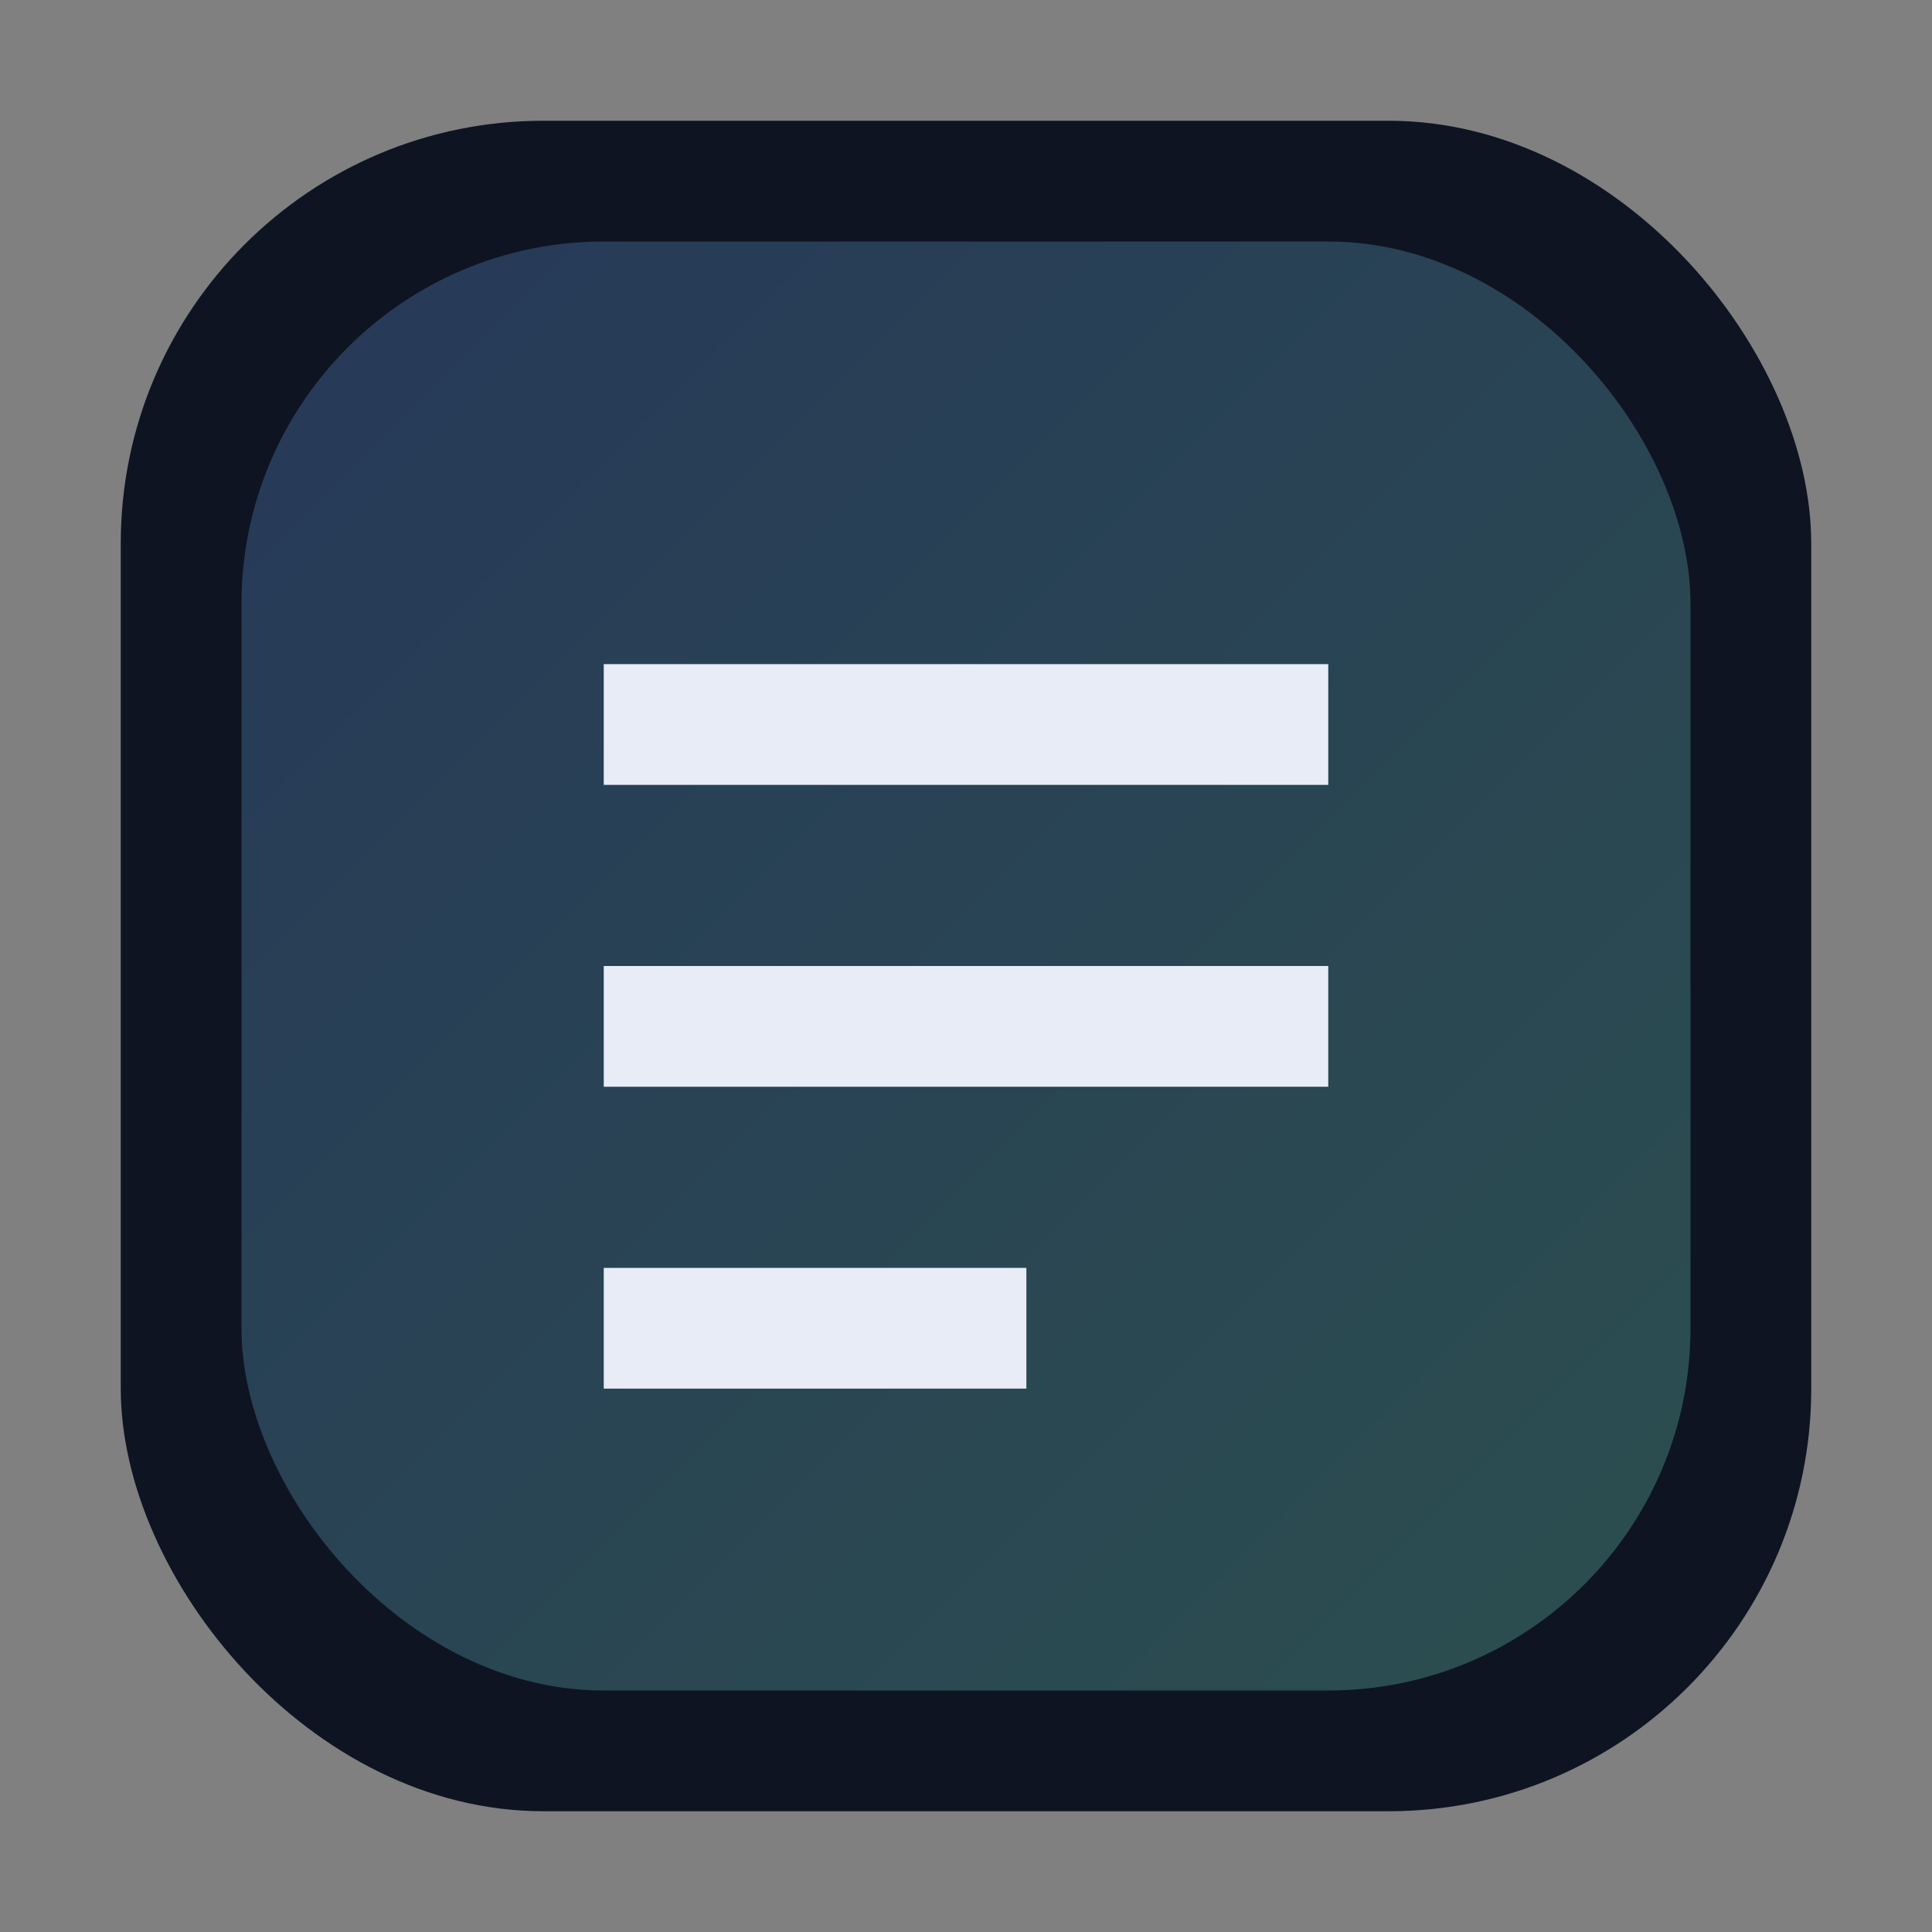 
<svg xmlns="http://www.w3.org/2000/svg" viewBox="0 0 64 64">
  <rect x="0" y="0" width="64" height="64" fill="#808080" stroke="none"/>
  <defs>
    <linearGradient id="g" x1="0" y1="0" x2="1" y2="1">
      <stop offset="0" stop-color="#6ea8ff"/>
      <stop offset="1" stop-color="#82ffd8"/>
    </linearGradient>
  </defs>
  <rect x="4" y="4" width="56" height="56" rx="14" fill="#0f1422"/>
  <rect x="8" y="8" width="48" height="48" rx="12" fill="url(#g)" opacity=".25"/>
  <path d="M20 22h24v4H20zm0 10h24v4H20zm0 10h14v4H20z" fill="#e7ecf7"/>
</svg>
